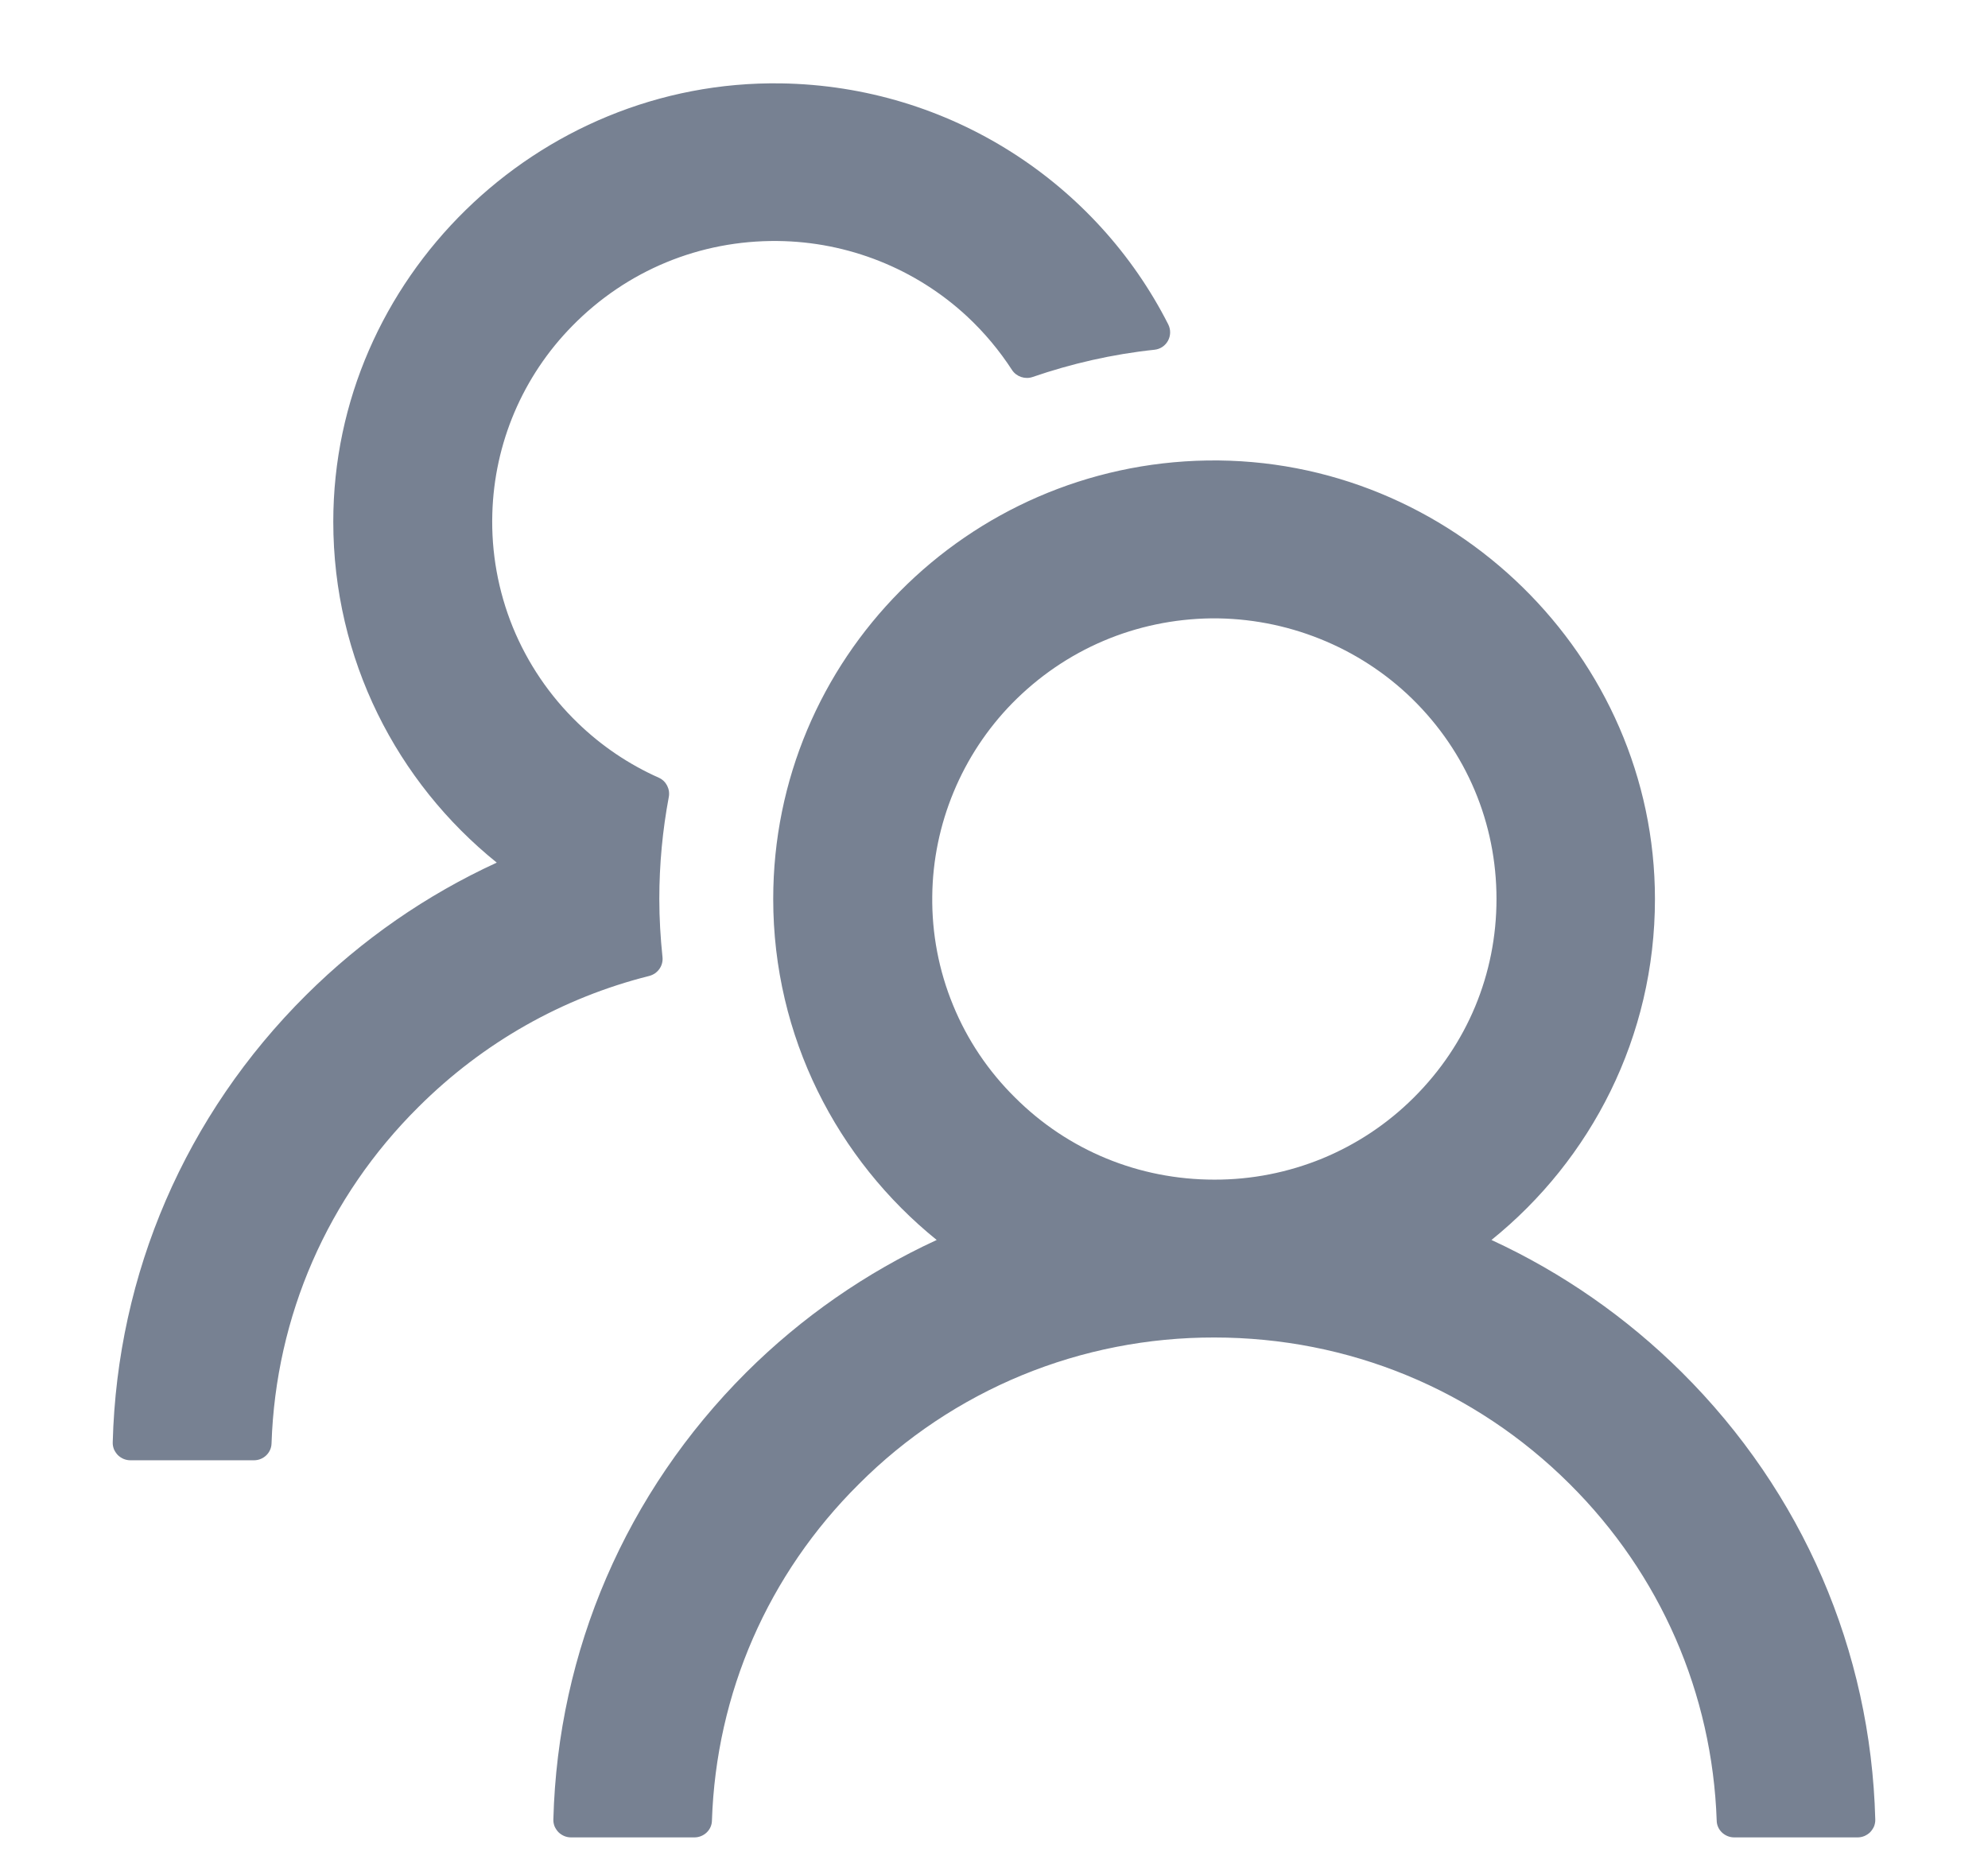 <svg width="17" height="16" viewBox="0 0 17 16" fill="none" xmlns="http://www.w3.org/2000/svg">
<path d="M14.382 11.736C13.91 11.267 13.359 10.883 12.754 10.604C13.607 9.916 14.152 8.866 14.152 7.688C14.152 5.611 12.411 3.906 10.324 3.938C8.268 3.97 6.612 5.637 6.612 7.688C6.612 8.866 7.159 9.916 8.01 10.604C7.405 10.883 6.854 11.266 6.382 11.736C5.354 12.762 4.77 14.115 4.732 15.559C4.731 15.579 4.735 15.599 4.742 15.618C4.75 15.636 4.761 15.653 4.775 15.668C4.789 15.682 4.806 15.693 4.824 15.701C4.843 15.709 4.863 15.713 4.883 15.713H5.938C6.019 15.713 6.087 15.649 6.088 15.569C6.124 14.481 6.567 13.463 7.345 12.691C7.743 12.292 8.217 11.976 8.738 11.761C9.26 11.546 9.819 11.437 10.384 11.438C11.531 11.438 12.611 11.882 13.423 12.691C14.199 13.463 14.642 14.481 14.68 15.569C14.681 15.649 14.749 15.713 14.83 15.713H15.885C15.905 15.713 15.925 15.709 15.944 15.701C15.962 15.693 15.979 15.682 15.993 15.668C16.007 15.653 16.018 15.636 16.026 15.618C16.033 15.599 16.037 15.579 16.036 15.559C15.998 14.115 15.414 12.762 14.382 11.736ZM10.384 10.088C9.74 10.088 9.133 9.839 8.679 9.385C8.451 9.16 8.271 8.892 8.15 8.596C8.028 8.3 7.968 7.983 7.972 7.664C7.978 7.049 8.225 6.454 8.656 6.014C9.109 5.553 9.713 5.296 10.36 5.288C10.998 5.283 11.618 5.53 12.074 5.974C12.541 6.43 12.797 7.039 12.797 7.688C12.797 8.329 12.547 8.931 12.091 9.385C11.867 9.609 11.601 9.786 11.308 9.907C11.015 10.027 10.701 10.089 10.384 10.088ZM5.665 8.183C5.648 8.02 5.638 7.855 5.638 7.688C5.638 7.39 5.666 7.099 5.719 6.816C5.732 6.749 5.697 6.679 5.634 6.651C5.378 6.537 5.143 6.379 4.939 6.181C4.699 5.949 4.511 5.671 4.385 5.363C4.26 5.055 4.2 4.724 4.21 4.392C4.227 3.79 4.47 3.218 4.894 2.787C5.359 2.313 5.985 2.054 6.65 2.061C7.251 2.067 7.831 2.298 8.27 2.706C8.419 2.845 8.547 2.999 8.654 3.164C8.692 3.222 8.766 3.246 8.83 3.224C9.161 3.11 9.512 3.029 9.872 2.991C9.977 2.98 10.037 2.868 9.99 2.774C9.378 1.568 8.127 0.736 6.68 0.713C4.591 0.681 2.85 2.386 2.85 4.461C2.85 5.639 3.394 6.689 4.248 7.377C3.649 7.652 3.097 8.033 2.618 8.509C1.586 9.535 1.002 10.889 0.964 12.334C0.963 12.354 0.967 12.374 0.974 12.393C0.982 12.411 0.993 12.428 1.007 12.443C1.021 12.457 1.038 12.468 1.056 12.476C1.075 12.484 1.095 12.488 1.115 12.488H2.172C2.253 12.488 2.32 12.424 2.322 12.344C2.358 11.256 2.801 10.238 3.579 9.466C4.133 8.914 4.811 8.532 5.552 8.346C5.625 8.327 5.674 8.258 5.665 8.183Z" fill="#778192"/>
</svg>
